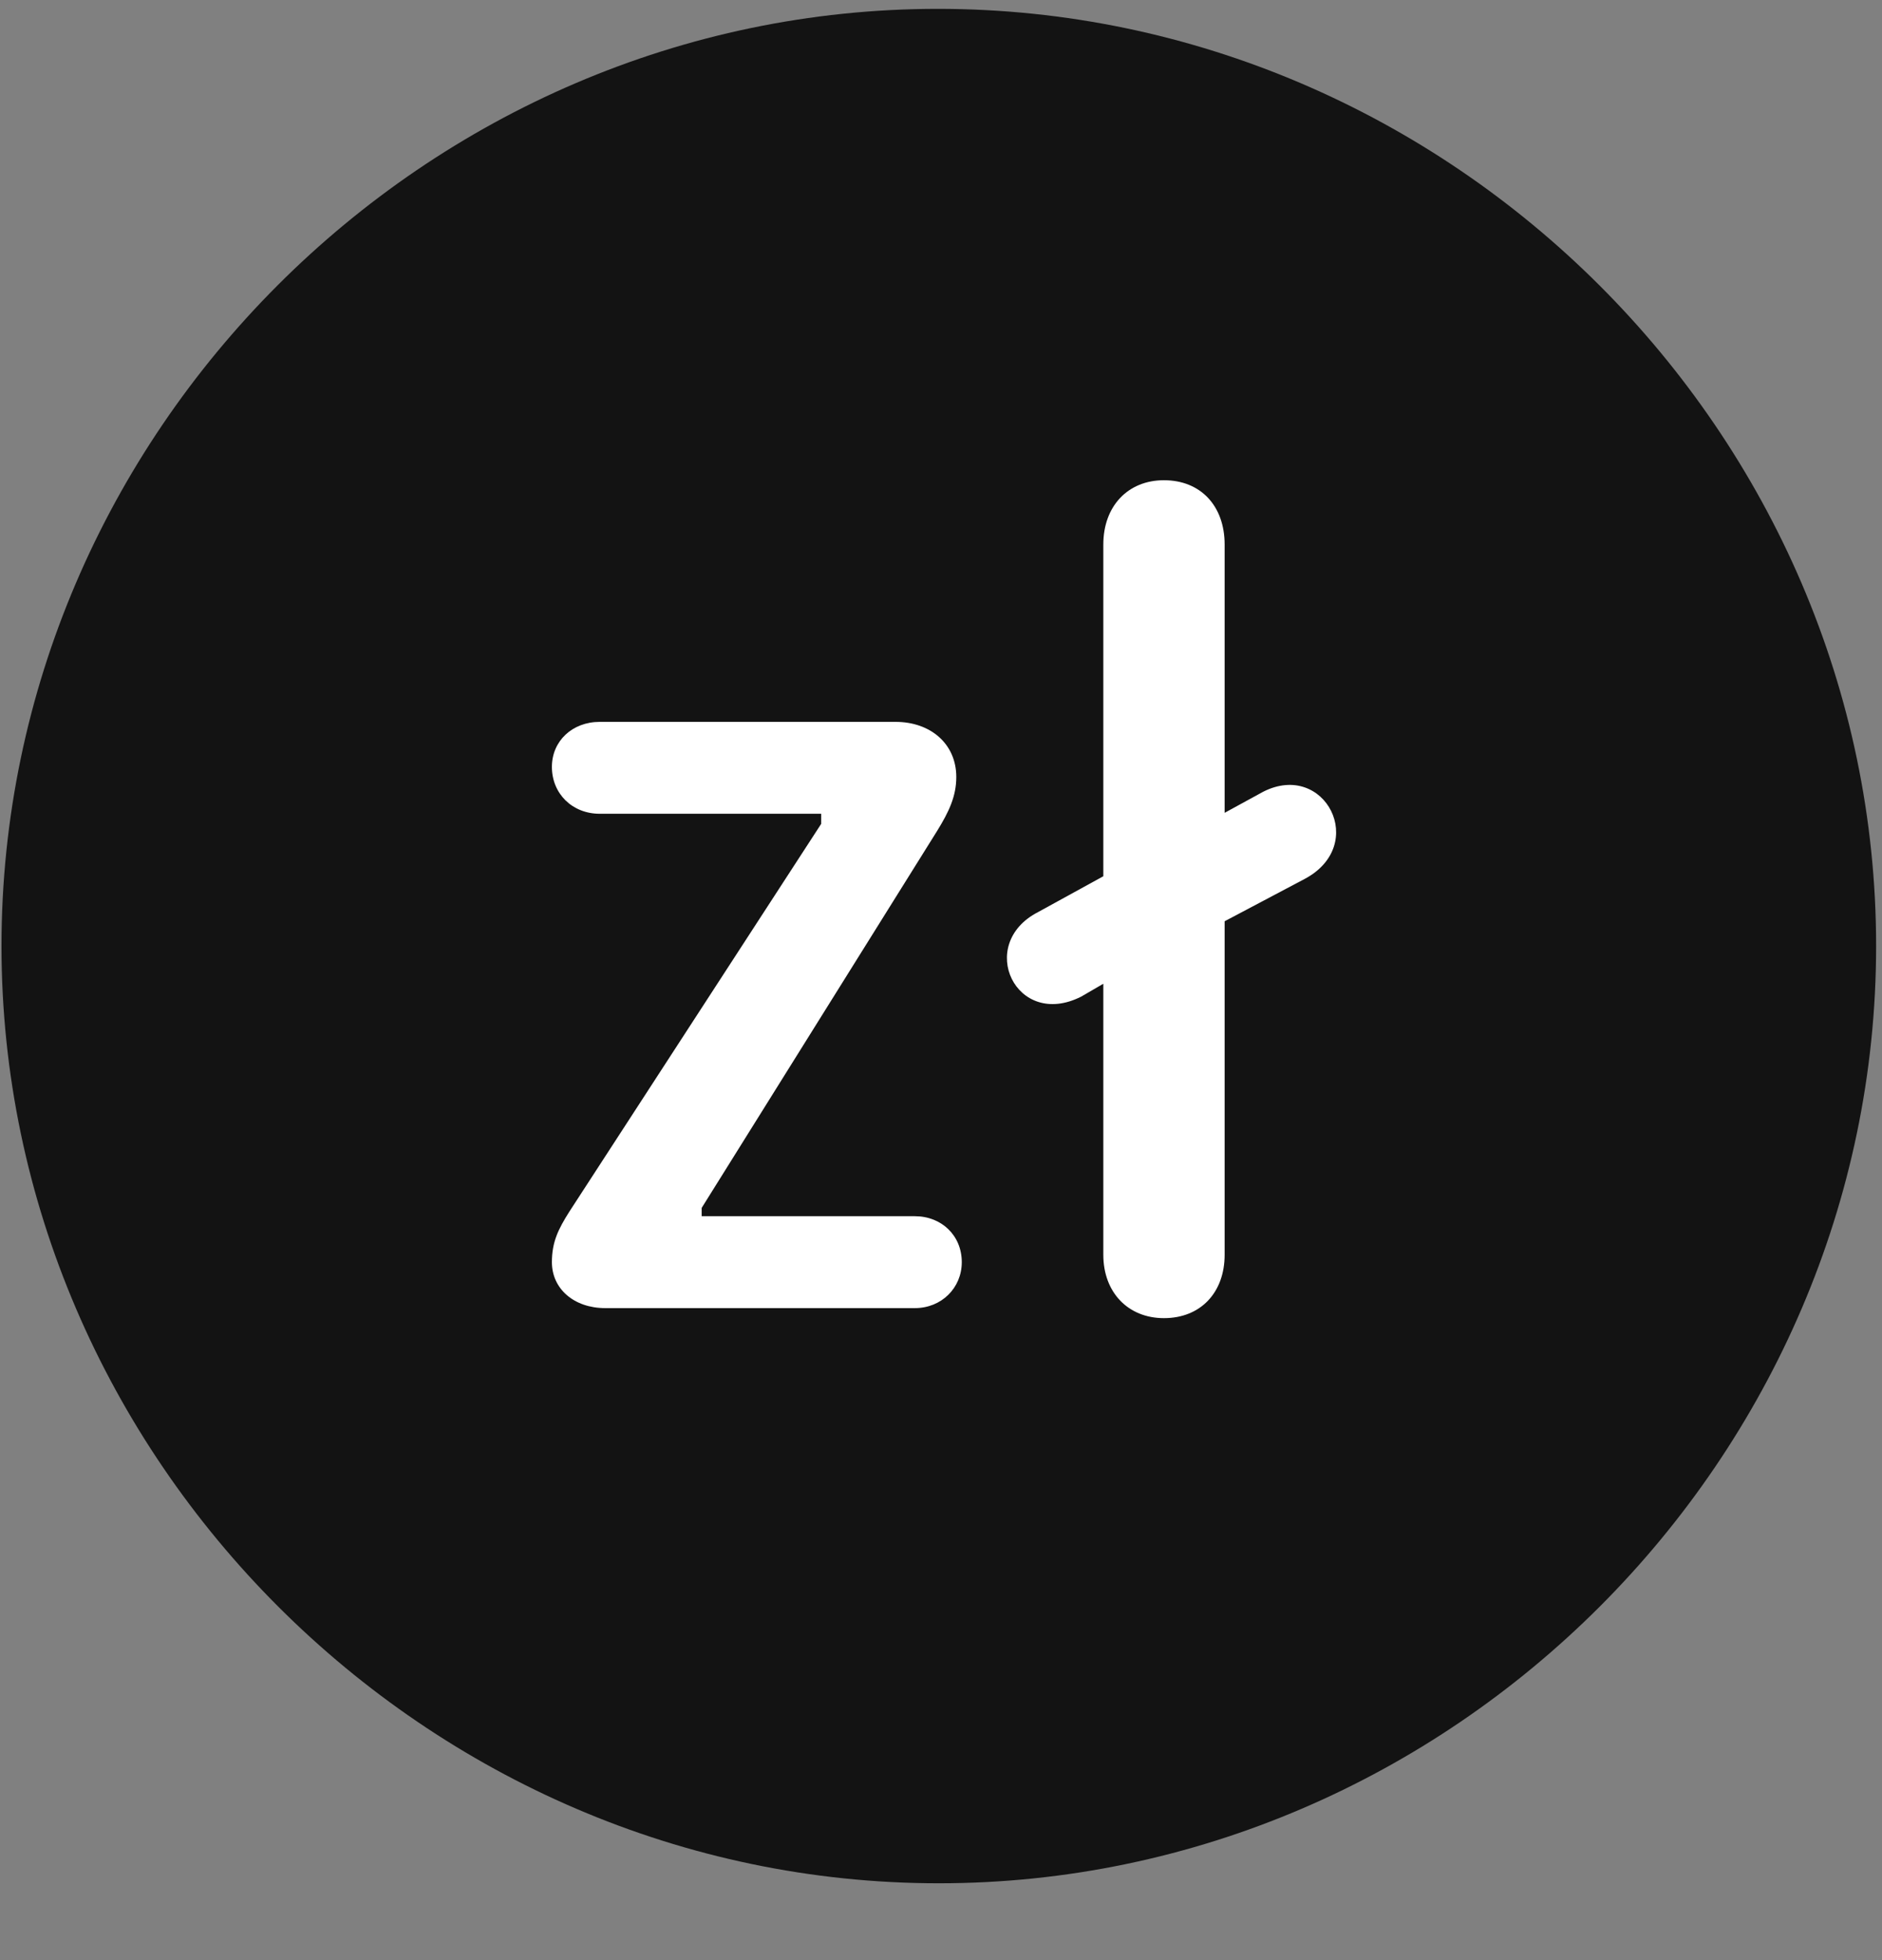 <svg width="24" height="25" viewBox="0 0 24 25" fill="none" xmlns="http://www.w3.org/2000/svg">
<rect x="0" y="0" width="24" height="25" fill="#808080" stroke="none"/>
<g clip-path="url(#clip0_2207_26147)">
<path d="M11.972 24.02C18.511 24.02 23.925 18.594 23.925 12.066C23.925 5.527 18.499 0.113 11.96 0.113C5.433 0.113 0.019 5.527 0.019 12.066C0.019 18.594 5.445 24.02 11.972 24.02Z" fill="black" fill-opacity="0.85"/>
<path d="M7.718 16.684C7.32 16.684 7.038 16.438 7.038 16.098C7.038 15.84 7.12 15.676 7.261 15.453L10.472 10.508V10.379H7.648C7.296 10.379 7.038 10.121 7.038 9.781C7.038 9.453 7.296 9.207 7.648 9.207H11.421C11.867 9.207 12.195 9.488 12.195 9.91C12.195 10.156 12.101 10.355 11.948 10.602L8.948 15.406V15.512H11.667C12.007 15.512 12.265 15.758 12.265 16.098C12.265 16.426 12.007 16.684 11.667 16.684H7.718ZM14.843 16.812C14.386 16.812 14.07 16.484 14.07 16.004V12.547L13.788 12.711C12.956 13.133 12.441 12.043 13.238 11.633L14.07 11.176V6.945C14.07 6.453 14.386 6.125 14.843 6.125C15.312 6.125 15.617 6.453 15.617 6.945V10.367L16.109 10.098C16.894 9.699 17.456 10.777 16.636 11.211L15.617 11.75V16.004C15.617 16.484 15.312 16.812 14.843 16.812Z" fill="white"/>
</g>
<defs>
<clipPath id="clip0_2207_26147">
<rect width="23.906" height="23.918" fill="white" transform="translate(0.019 0.113)"/>
</clipPath>
</defs>
</svg>
